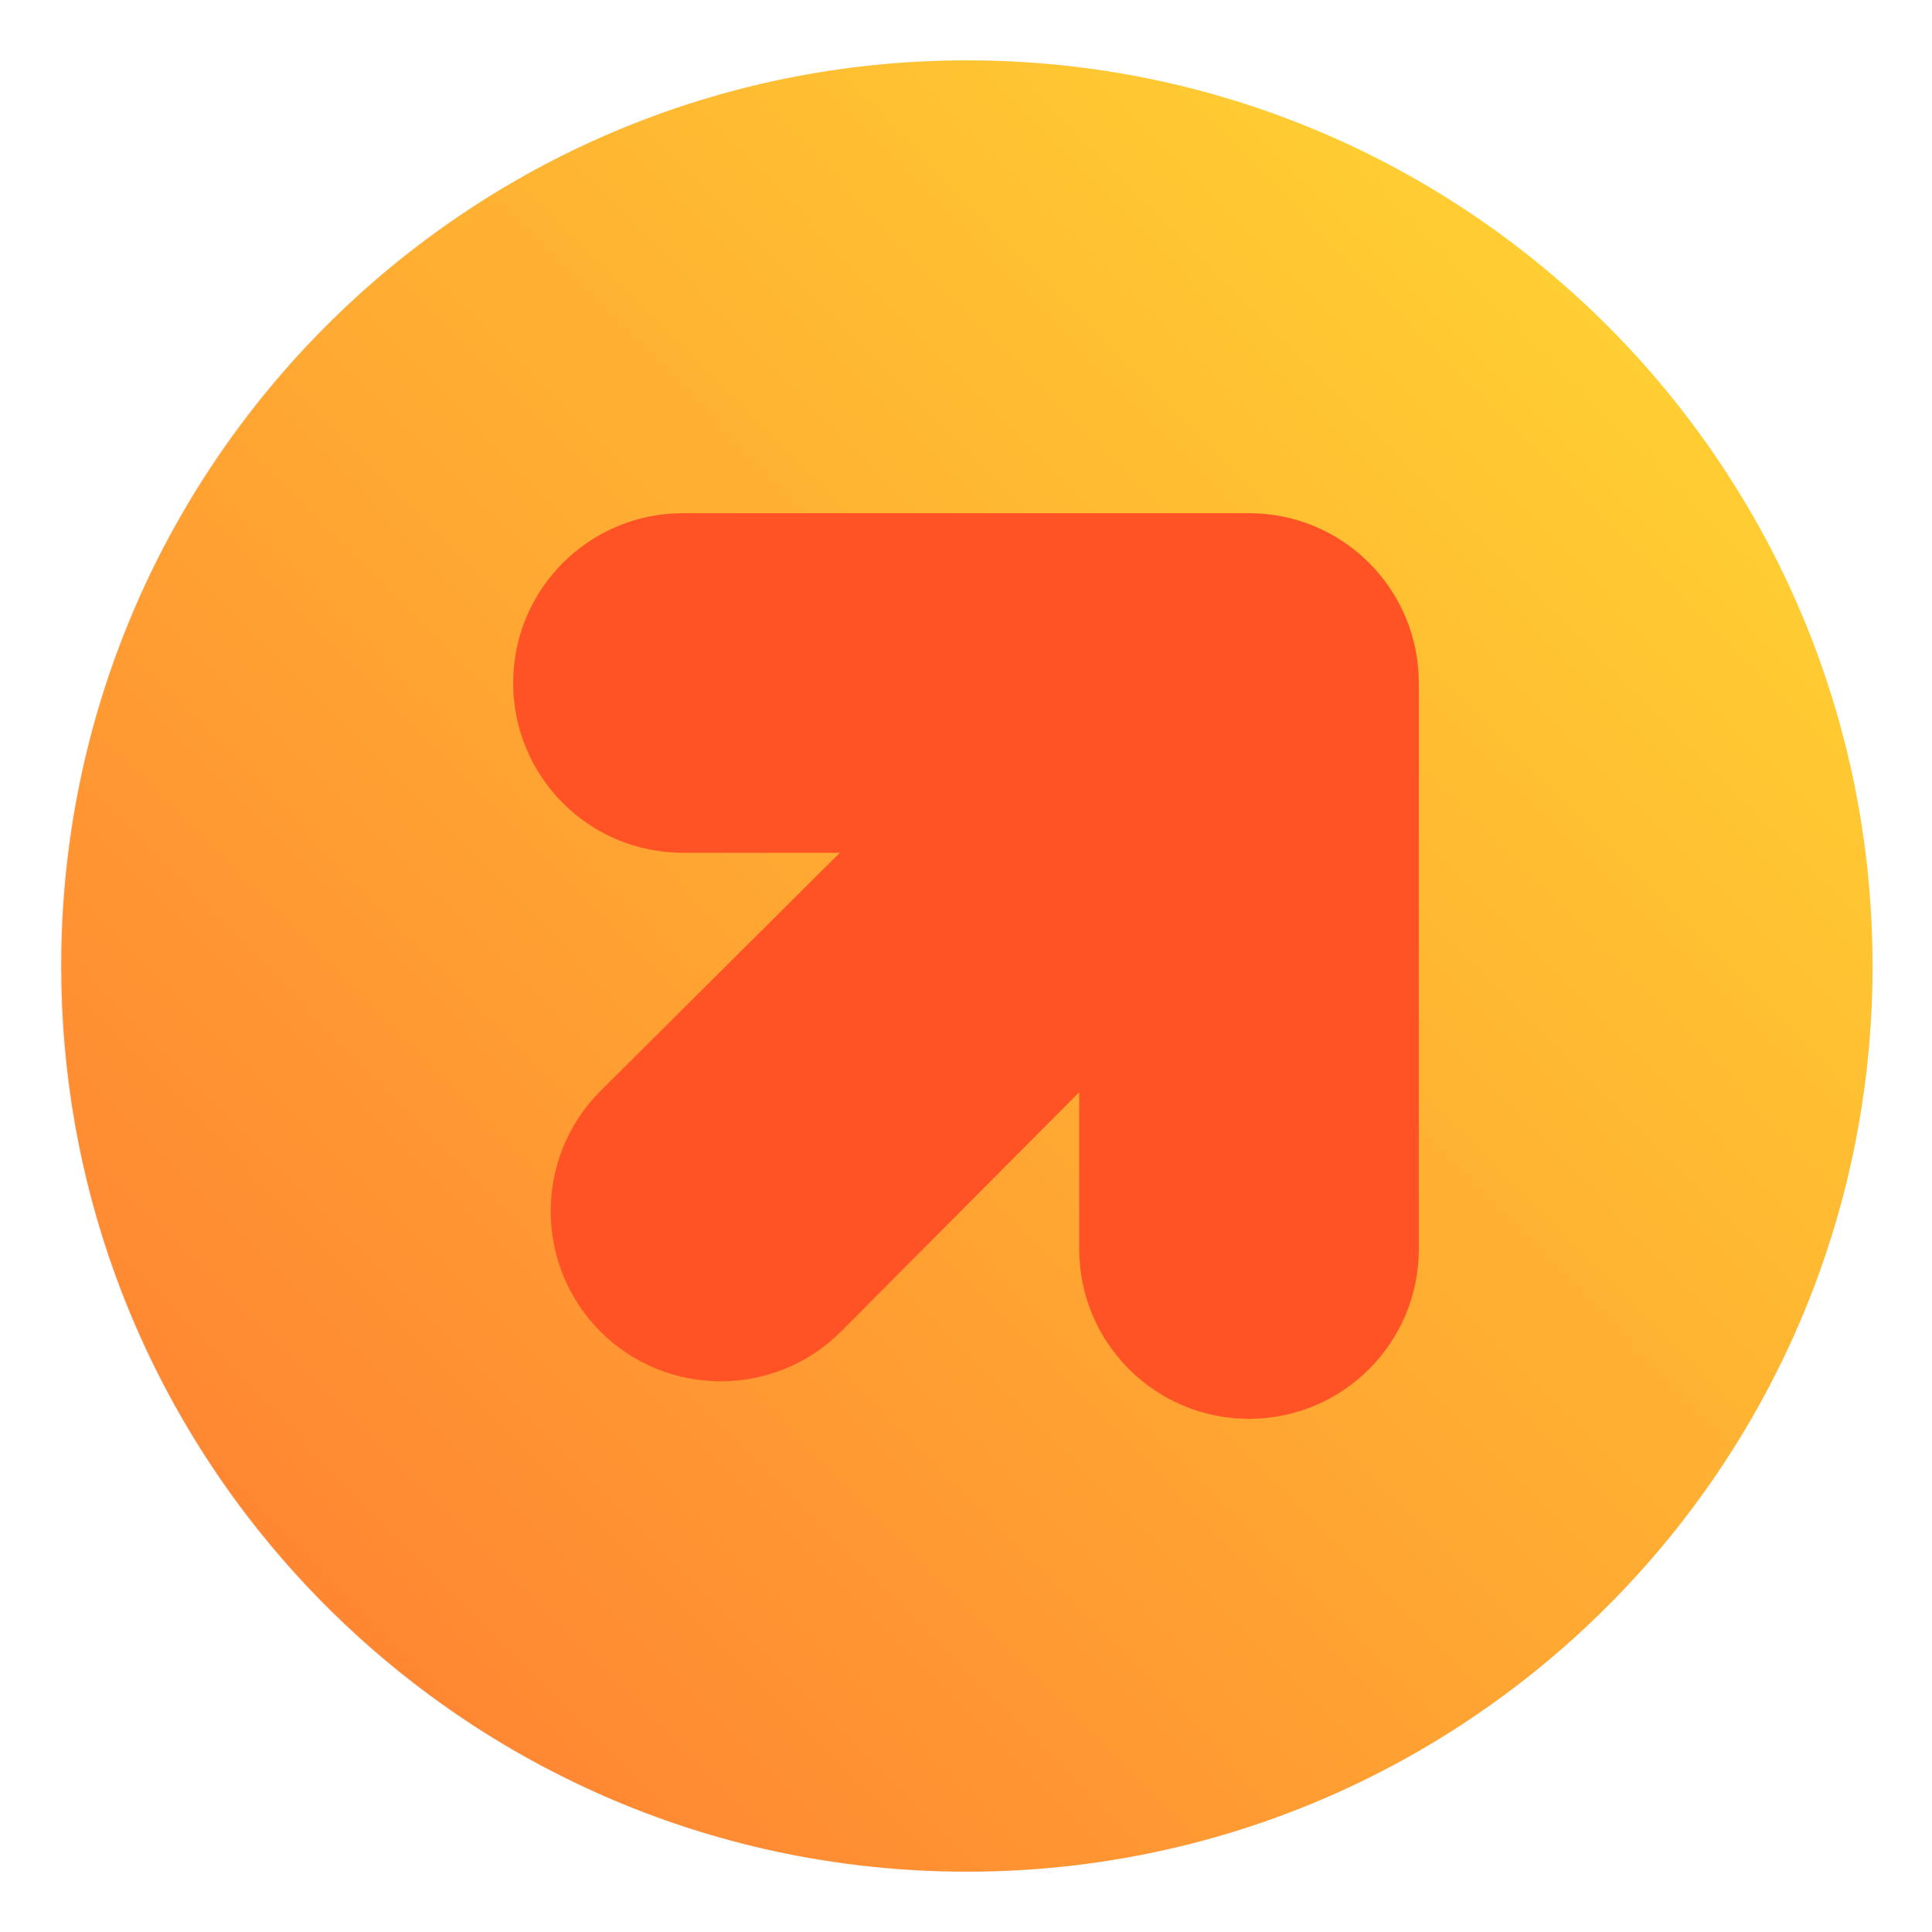 <?xml version="1.0" encoding="UTF-8"?>
<svg width="64" height="64" version="1.1" viewBox="0 0 64 64" xmlns="http://www.w3.org/2000/svg">
 <defs>
  <filter id="filter11290" x="-.024" y="-.024" width="1.048" height="1.048" color-interpolation-filters="sRGB">
   <feGaussianBlur stdDeviation="0.159"/>
  </filter>
  <linearGradient id="linearGradient1307" x1="16.393" x2=".61" y1=".698" y2="16.375" gradientTransform="matrix(3.78 0 0 3.78 63.975 4.015)" gradientUnits="userSpaceOnUse">
   <stop stop-color="#ffdc32" offset="0"/>
   <stop stop-color="#ff7832" offset="1"/>
  </linearGradient>
 </defs>
 <g transform="translate(-64.078 -3.99)">
  <circle transform="matrix(3.78 0 0 3.78 63.975 4.015)" cx="8.494" cy="8.46" r="7.938" filter="url(#filter11290)" opacity=".25" stroke-width=".14"/>
  <path d="m126.11 35.99c0 3.596-0.633 7.045-1.794 10.24-0.807 2.221-1.869 4.321-3.152 6.264-0.538 0.817-1.115 1.605-1.729 2.363-1.964 2.426-4.298 4.538-6.919 6.253-0.965 0.632-1.968 1.21-3.006 1.728-4.032 2.018-8.584 3.153-13.401 3.153-4.817 0-9.369-1.135-13.401-3.153-1.038-0.518-2.042-1.096-3.007-1.728-2.654-1.738-5.016-3.883-6.996-6.349-0.615-0.764-1.192-1.56-1.729-2.384-1.249-1.91-2.284-3.971-3.075-6.149-1.161-3.195-1.793-6.642-1.793-10.237 0-16.569 13.432-30.001 30.001-30.001 8.317 0 15.843 3.385 21.277 8.851 1.566 1.575 2.958 3.323 4.144 5.214 1.121 1.78 2.057 3.688 2.786 5.695 1.161 3.196 1.794 6.644 1.794 10.24z" fill="url(#linearGradient1307)" stroke-width=".117"/>
 </g>
 <path d="m22.625 17c-3.106 0-5.625 2.513-5.625 5.625 0 3.106 2.513 5.625 5.625 5.625h5.195l-7.93 7.891c-2.196 2.196-2.196 5.772 0 7.969s5.772 2.196 7.969 0l7.891-7.93v5.195c0 3.106 2.513 5.625 5.625 5.625 3.106 0 5.625-2.513 5.625-5.625v-18.75c0-3.106-2.513-5.625-5.625-5.625z" fill="#ff5326"/>
</svg>
